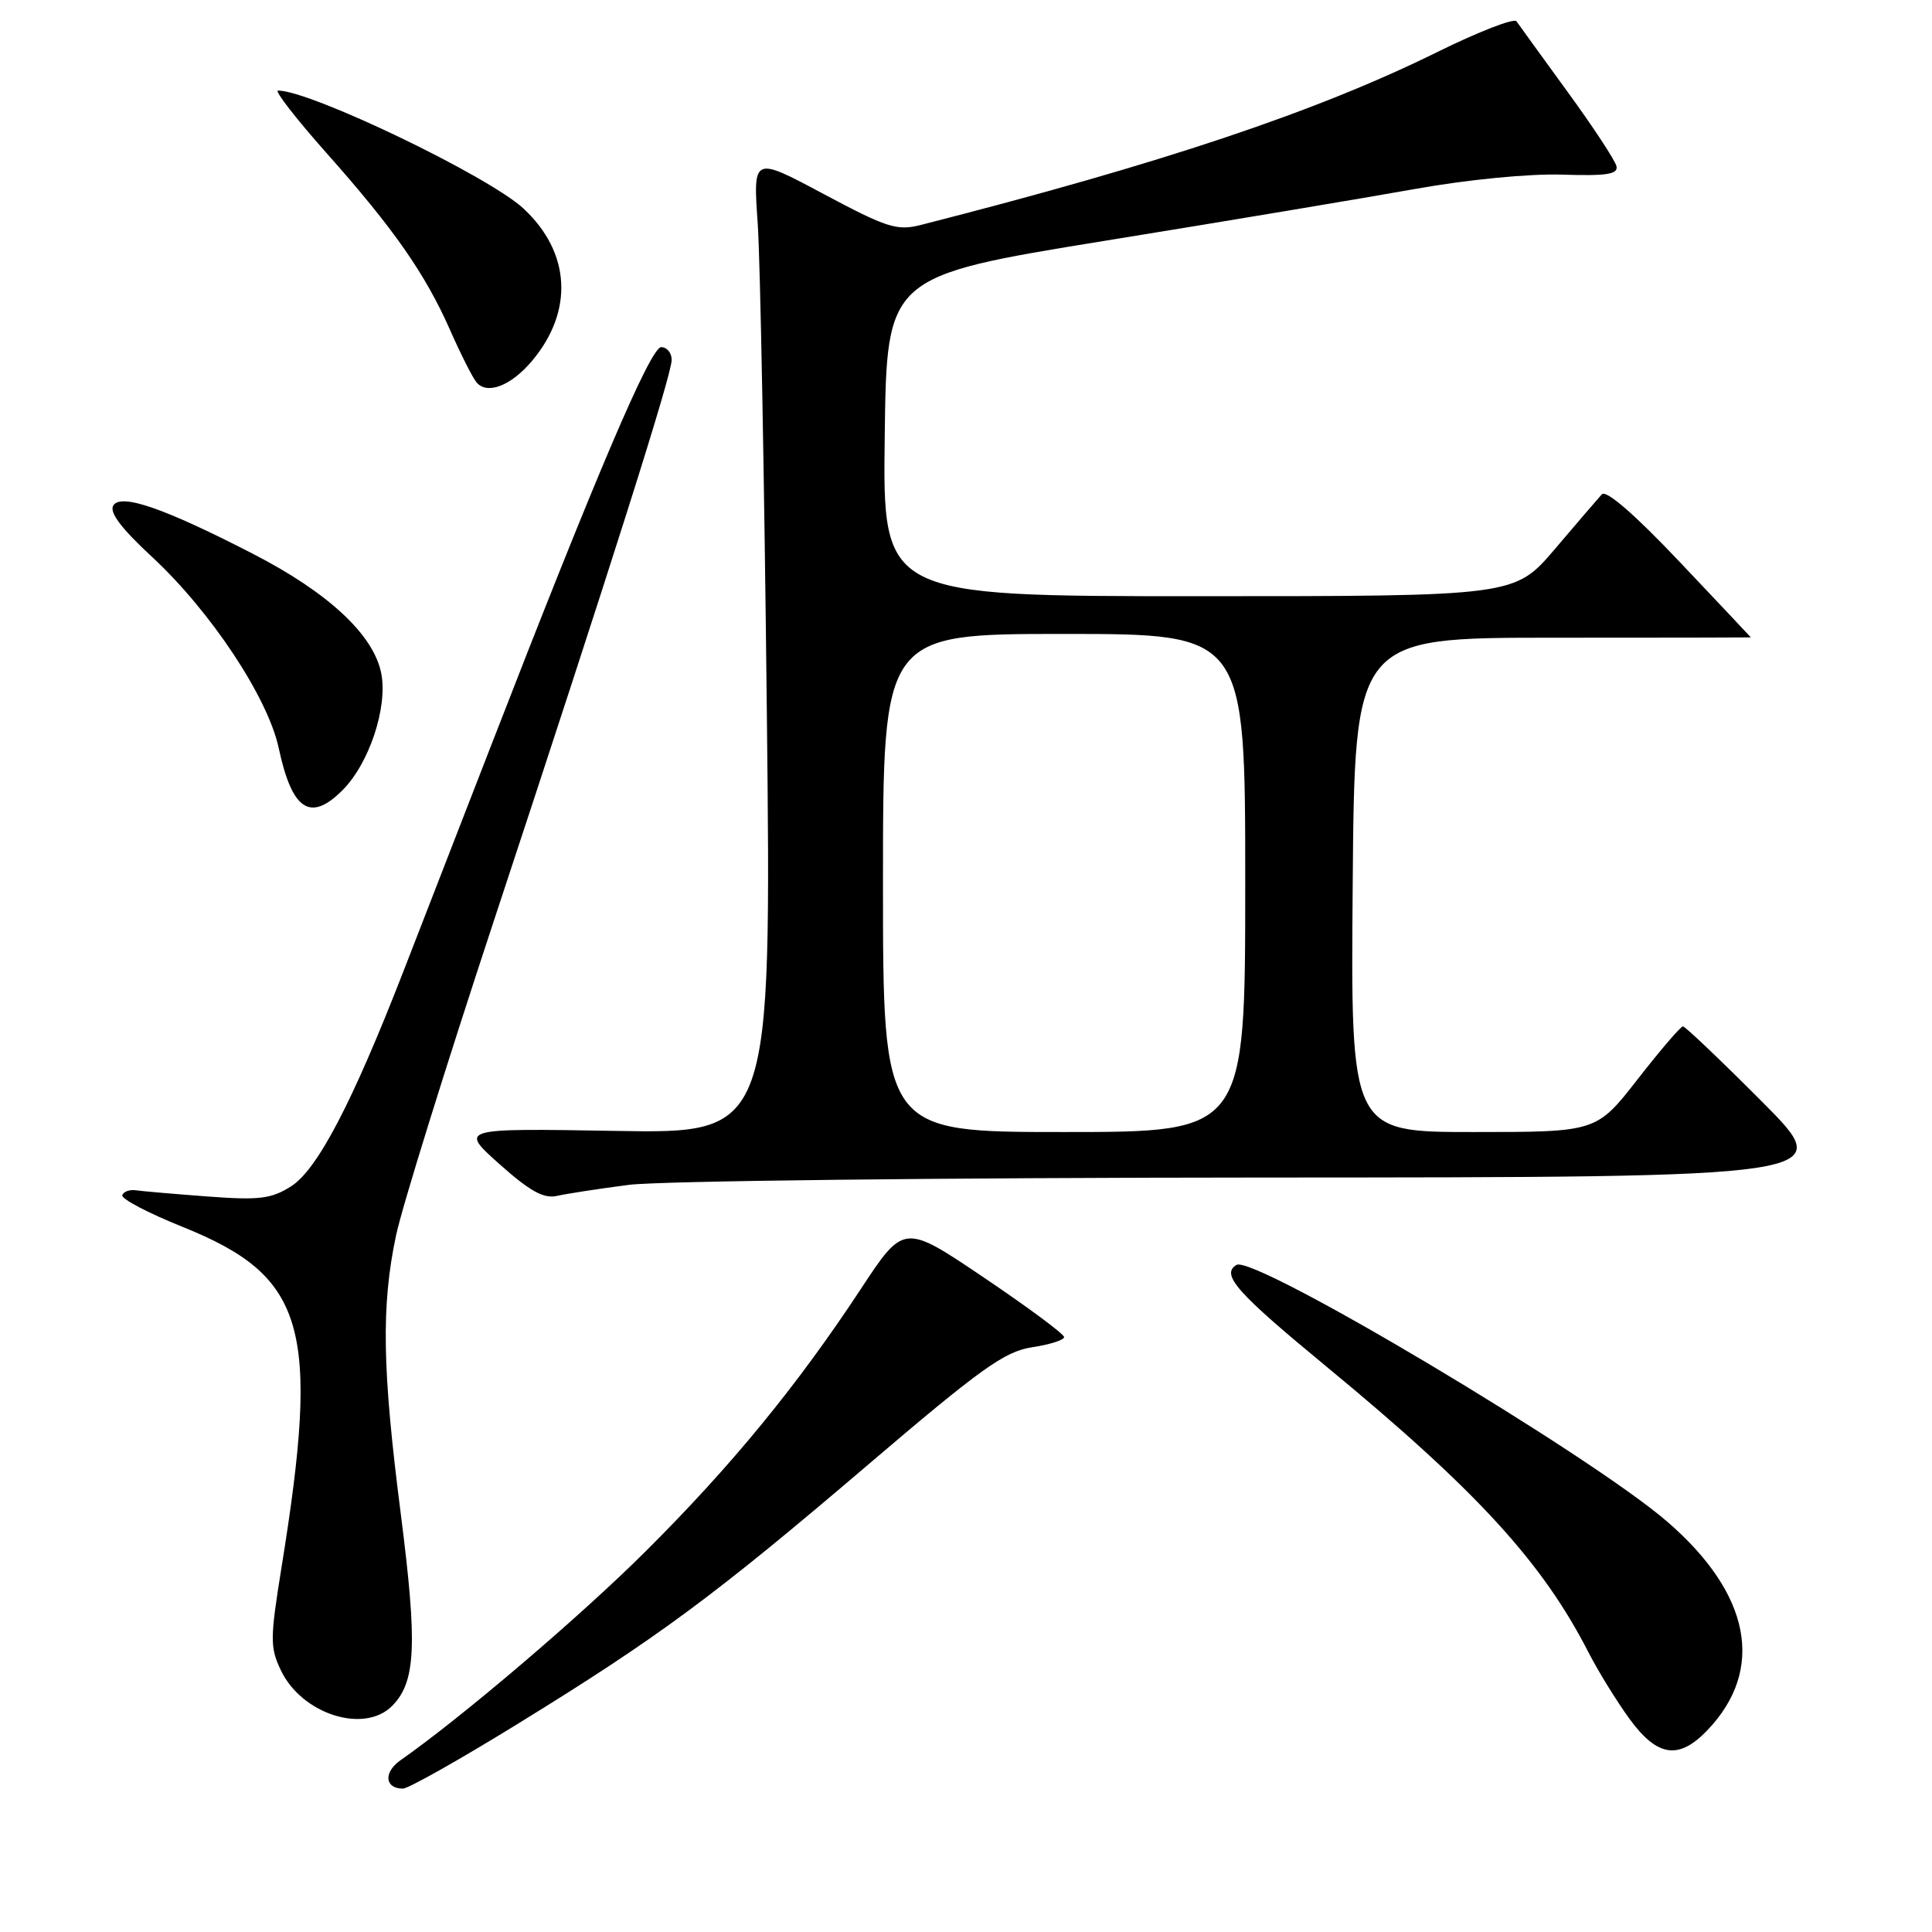 <?xml version="1.0" encoding="UTF-8" standalone="no"?>
<!DOCTYPE svg PUBLIC "-//W3C//DTD SVG 1.1//EN" "http://www.w3.org/Graphics/SVG/1.1/DTD/svg11.dtd" >
<svg xmlns="http://www.w3.org/2000/svg" xmlns:xlink="http://www.w3.org/1999/xlink" version="1.1" viewBox="0 0 256 256">
 <g >
 <path fill="currentColor"
d=" M 68.47 228.50 C 87.27 216.93 94.61 211.50 115.00 194.10 C 129.98 181.32 133.11 179.08 136.75 178.52 C 139.09 178.17 141.00 177.56 141.00 177.17 C 141.00 176.77 136.22 173.23 130.38 169.29 C 119.77 162.13 119.77 162.13 114.05 170.82 C 105.60 183.65 96.89 194.27 85.55 205.56 C 76.97 214.11 61.23 227.53 53.06 233.25 C 50.79 234.84 50.98 237.00 53.39 237.00 C 54.09 237.00 60.88 233.18 68.47 228.50 Z  M 226.25 229.25 C 233.92 221.21 231.98 211.18 220.91 201.62 C 210.61 192.72 166.10 166.20 163.83 167.61 C 161.75 168.89 163.84 171.25 175.70 181.03 C 195.68 197.51 204.37 206.99 210.51 219.00 C 211.78 221.47 214.21 225.41 215.91 227.75 C 219.61 232.82 222.45 233.23 226.25 229.25 Z  M 51.94 226.06 C 55.11 222.89 55.33 218.00 53.11 200.63 C 50.64 181.41 50.50 173.03 52.48 163.69 C 53.27 159.95 59.08 141.27 65.38 122.19 C 81.16 74.42 89.00 49.67 89.00 47.68 C 89.00 46.76 88.38 46.00 87.61 46.00 C 86.20 46.00 79.00 62.88 64.99 99.00 C 61.04 109.17 55.85 122.55 53.45 128.72 C 46.68 146.13 42.05 154.99 38.56 157.20 C 35.94 158.86 34.35 159.05 27.50 158.54 C 23.10 158.21 18.82 157.84 18.00 157.72 C 17.18 157.60 16.37 157.89 16.20 158.37 C 16.04 158.85 19.64 160.74 24.20 162.57 C 40.51 169.13 42.46 175.84 37.29 207.76 C 35.78 217.14 35.77 218.30 37.22 221.33 C 39.98 227.13 48.23 229.77 51.94 226.06 Z  M 83.32 157.00 C 87.27 156.48 124.92 156.05 166.98 156.03 C 243.46 156.00 243.46 156.00 233.50 146.00 C 228.02 140.50 223.29 136.00 223.00 136.00 C 222.70 136.00 220.00 139.15 217.00 143.00 C 211.54 150.00 211.54 150.00 195.26 150.00 C 178.97 150.00 178.97 150.00 179.24 117.25 C 179.50 84.50 179.50 84.50 205.75 84.50 C 220.19 84.50 232.00 84.48 232.00 84.46 C 232.00 84.44 227.76 79.94 222.57 74.46 C 216.61 68.16 212.81 64.87 212.25 65.50 C 211.75 66.05 208.95 69.31 206.03 72.75 C 200.70 79.00 200.70 79.00 158.83 79.00 C 116.96 79.00 116.96 79.00 117.23 57.80 C 117.50 36.60 117.50 36.60 146.50 31.89 C 162.45 29.31 180.90 26.22 187.50 25.04 C 194.49 23.79 202.63 23.00 207.00 23.14 C 212.91 23.33 214.43 23.09 214.19 22.02 C 214.02 21.26 211.10 16.82 207.69 12.14 C 204.29 7.46 201.25 3.27 200.94 2.82 C 200.63 2.37 195.91 4.20 190.44 6.90 C 174.42 14.81 153.94 21.67 122.00 29.81 C 118.86 30.61 117.52 30.18 109.14 25.71 C 99.78 20.71 99.78 20.71 100.40 29.61 C 100.74 34.50 101.28 63.63 101.61 94.35 C 102.22 150.21 102.22 150.21 81.54 149.85 C 60.87 149.50 60.87 149.50 66.18 154.25 C 70.23 157.86 72.05 158.86 73.82 158.46 C 75.09 158.17 79.37 157.51 83.32 157.00 Z  M 45.38 104.71 C 48.90 101.19 51.37 93.80 50.53 89.29 C 49.57 84.17 43.54 78.53 33.47 73.36 C 21.69 67.30 16.02 65.35 15.01 66.98 C 14.46 67.88 16.06 70.01 20.10 73.75 C 27.91 80.98 35.49 92.41 36.93 99.12 C 38.70 107.38 41.11 108.98 45.38 104.71 Z  M 70.49 47.83 C 76.05 41.22 75.62 33.44 69.36 27.63 C 64.73 23.33 41.16 12.00 36.84 12.00 C 36.33 12.00 39.21 15.71 43.24 20.25 C 52.19 30.32 56.35 36.28 59.66 43.78 C 61.05 46.93 62.61 50.02 63.13 50.65 C 64.53 52.35 67.70 51.14 70.49 47.83 Z  M 117.00 117.00 C 117.00 84.00 117.00 84.00 141.00 84.00 C 165.00 84.00 165.00 84.00 165.00 117.00 C 165.00 150.00 165.00 150.00 141.00 150.00 C 117.00 150.00 117.00 150.00 117.00 117.00 Z "/>
</g>
</svg>
